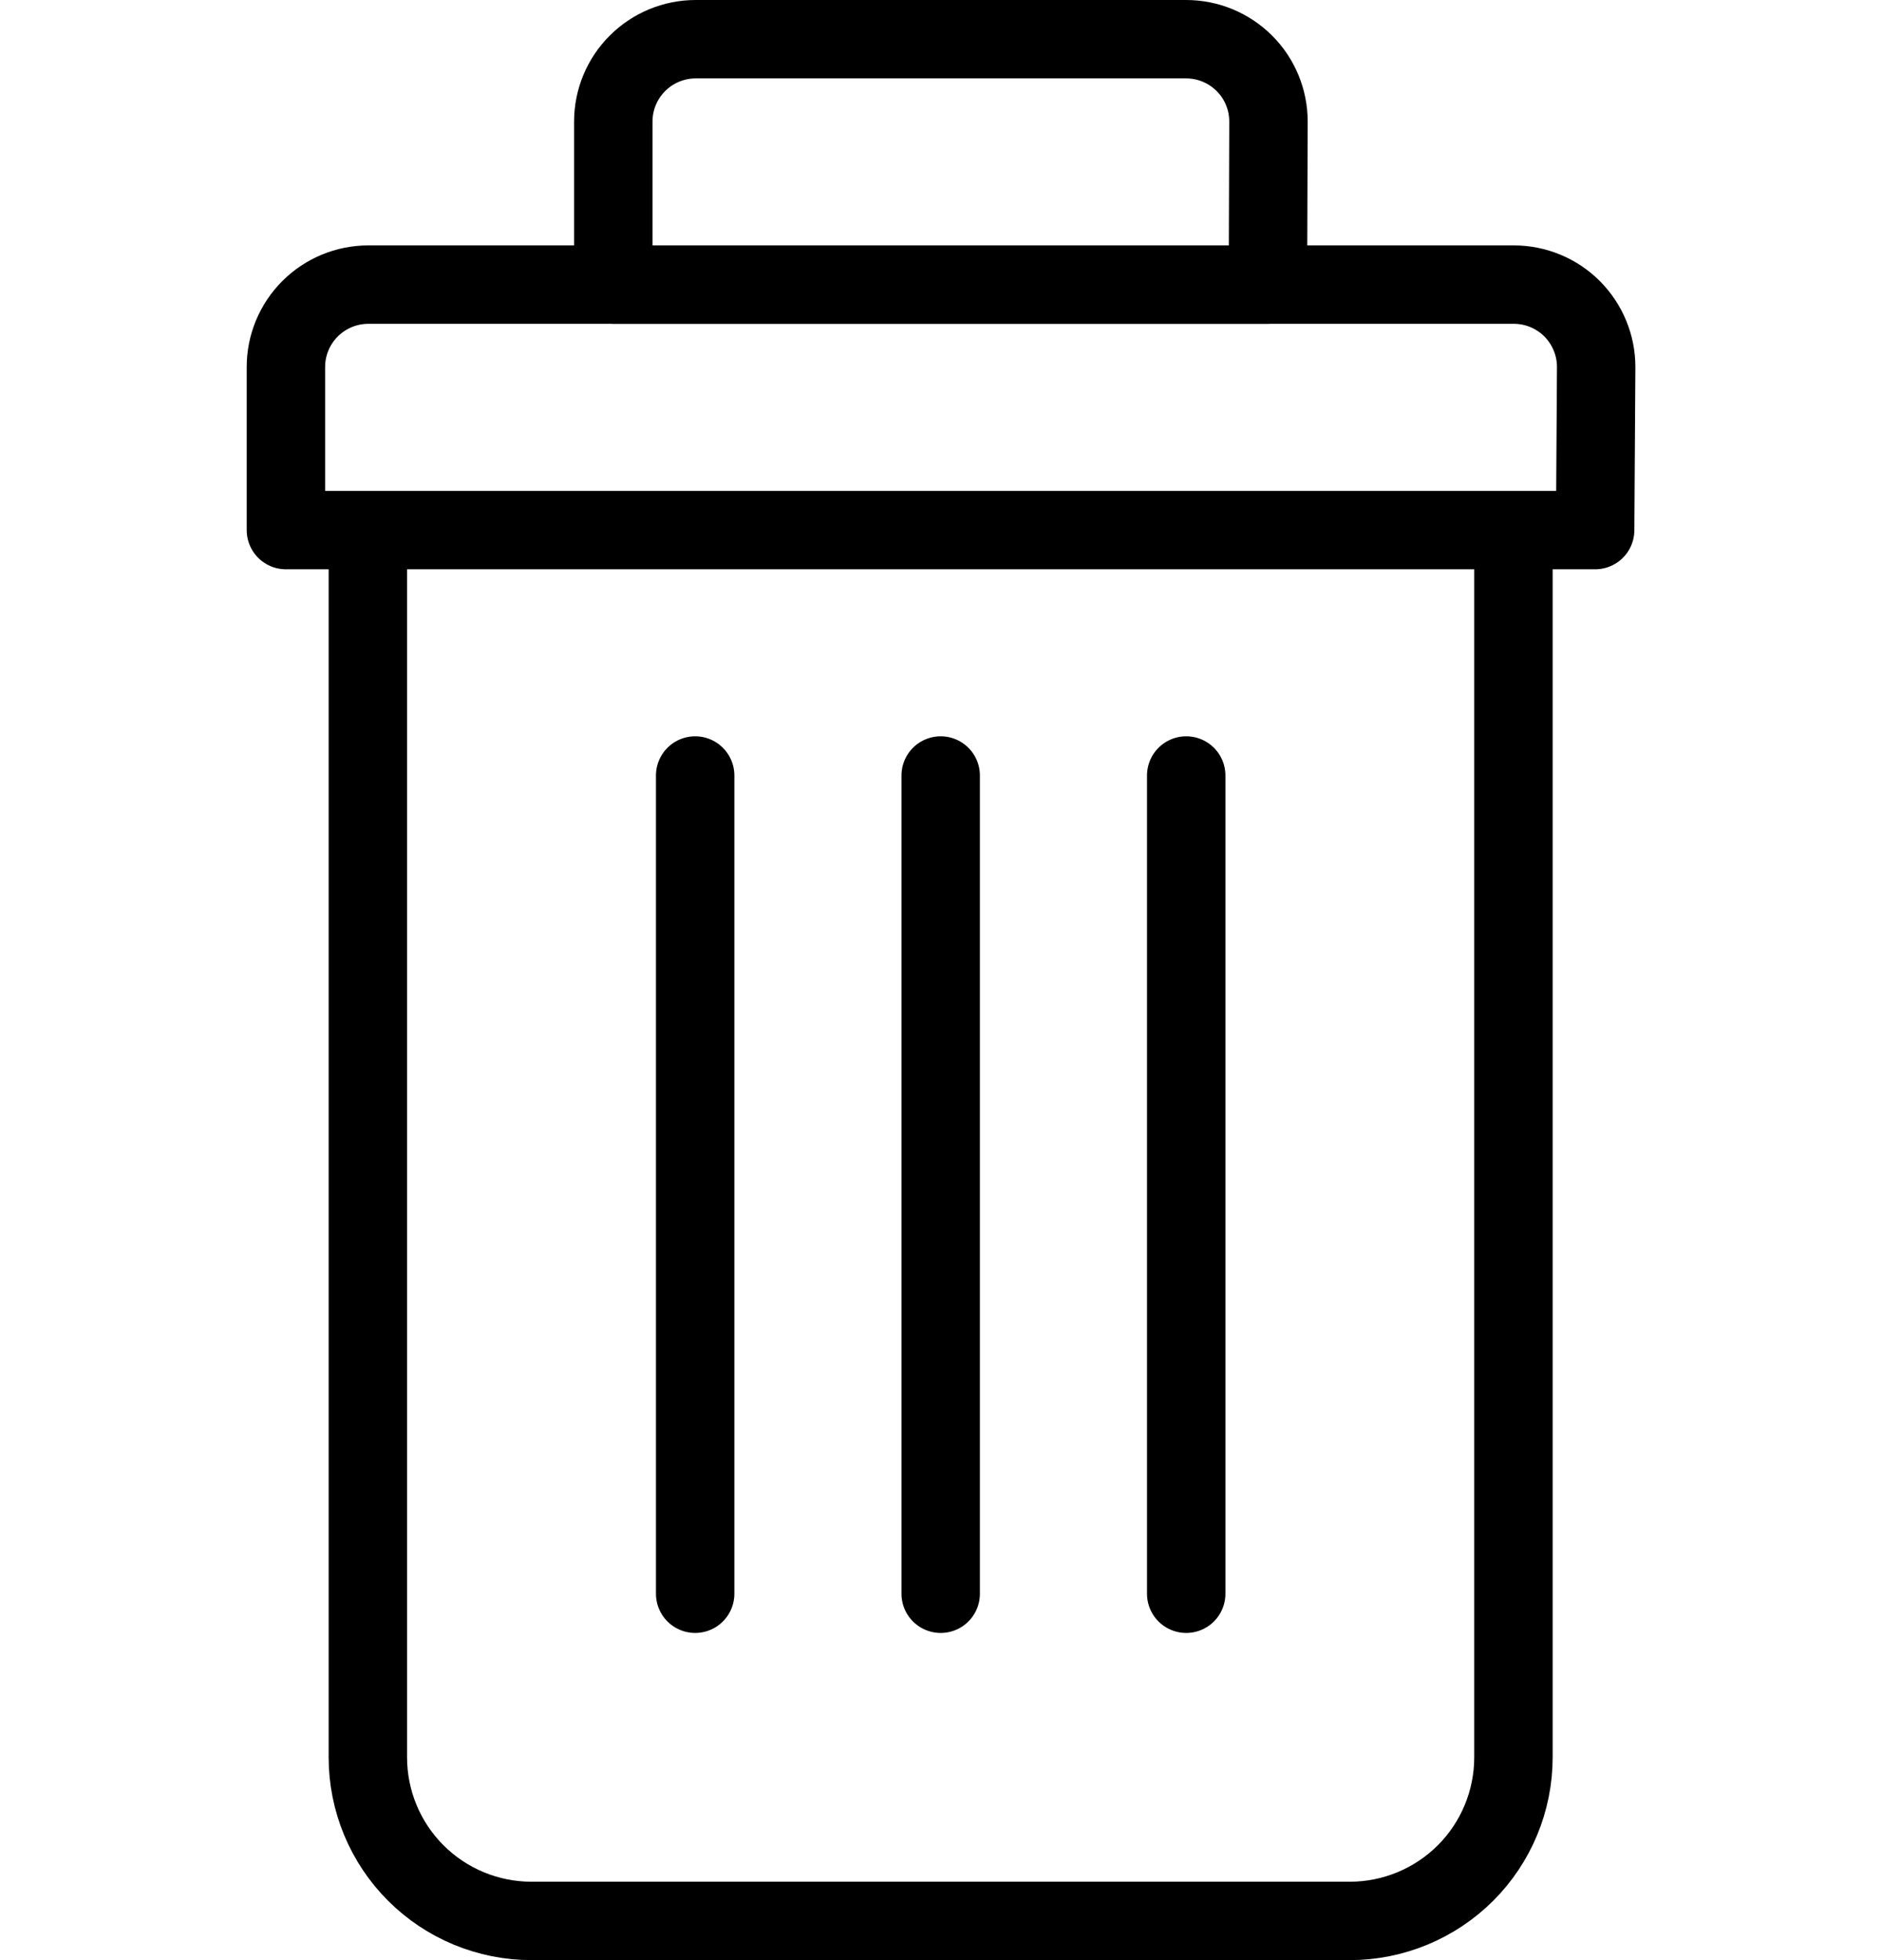 <svg width="24" height="25" viewBox="0 0 24 25" fill="none" xmlns="http://www.w3.org/2000/svg">
<path d="M8.865 9.891V20.327M11.996 9.891V20.327M15.127 9.891V20.327M17.213 24.5H6.777C6.224 24.5 5.693 24.28 5.302 23.889C4.911 23.498 4.691 22.967 4.691 22.413V6.761H19.3V22.413C19.3 22.967 19.08 23.498 18.689 23.889C18.297 24.28 17.766 24.5 17.213 24.5ZM20.342 6.761H3.646V4.68C3.646 4.402 3.757 4.135 3.954 3.938C4.151 3.741 4.418 3.63 4.697 3.63H19.305C19.584 3.63 19.851 3.741 20.048 3.938C20.244 4.135 20.355 4.402 20.355 4.68L20.342 6.761ZM16.169 3.631H7.821V1.55C7.821 1.272 7.932 1.004 8.129 0.808C8.325 0.611 8.593 0.5 8.871 0.5H15.126C15.405 0.5 15.672 0.611 15.869 0.808C16.066 1.004 16.176 1.272 16.176 1.55L16.169 3.631Z" stroke="currentColor" stroke-linecap="round" stroke-linejoin="round"/>
</svg>
